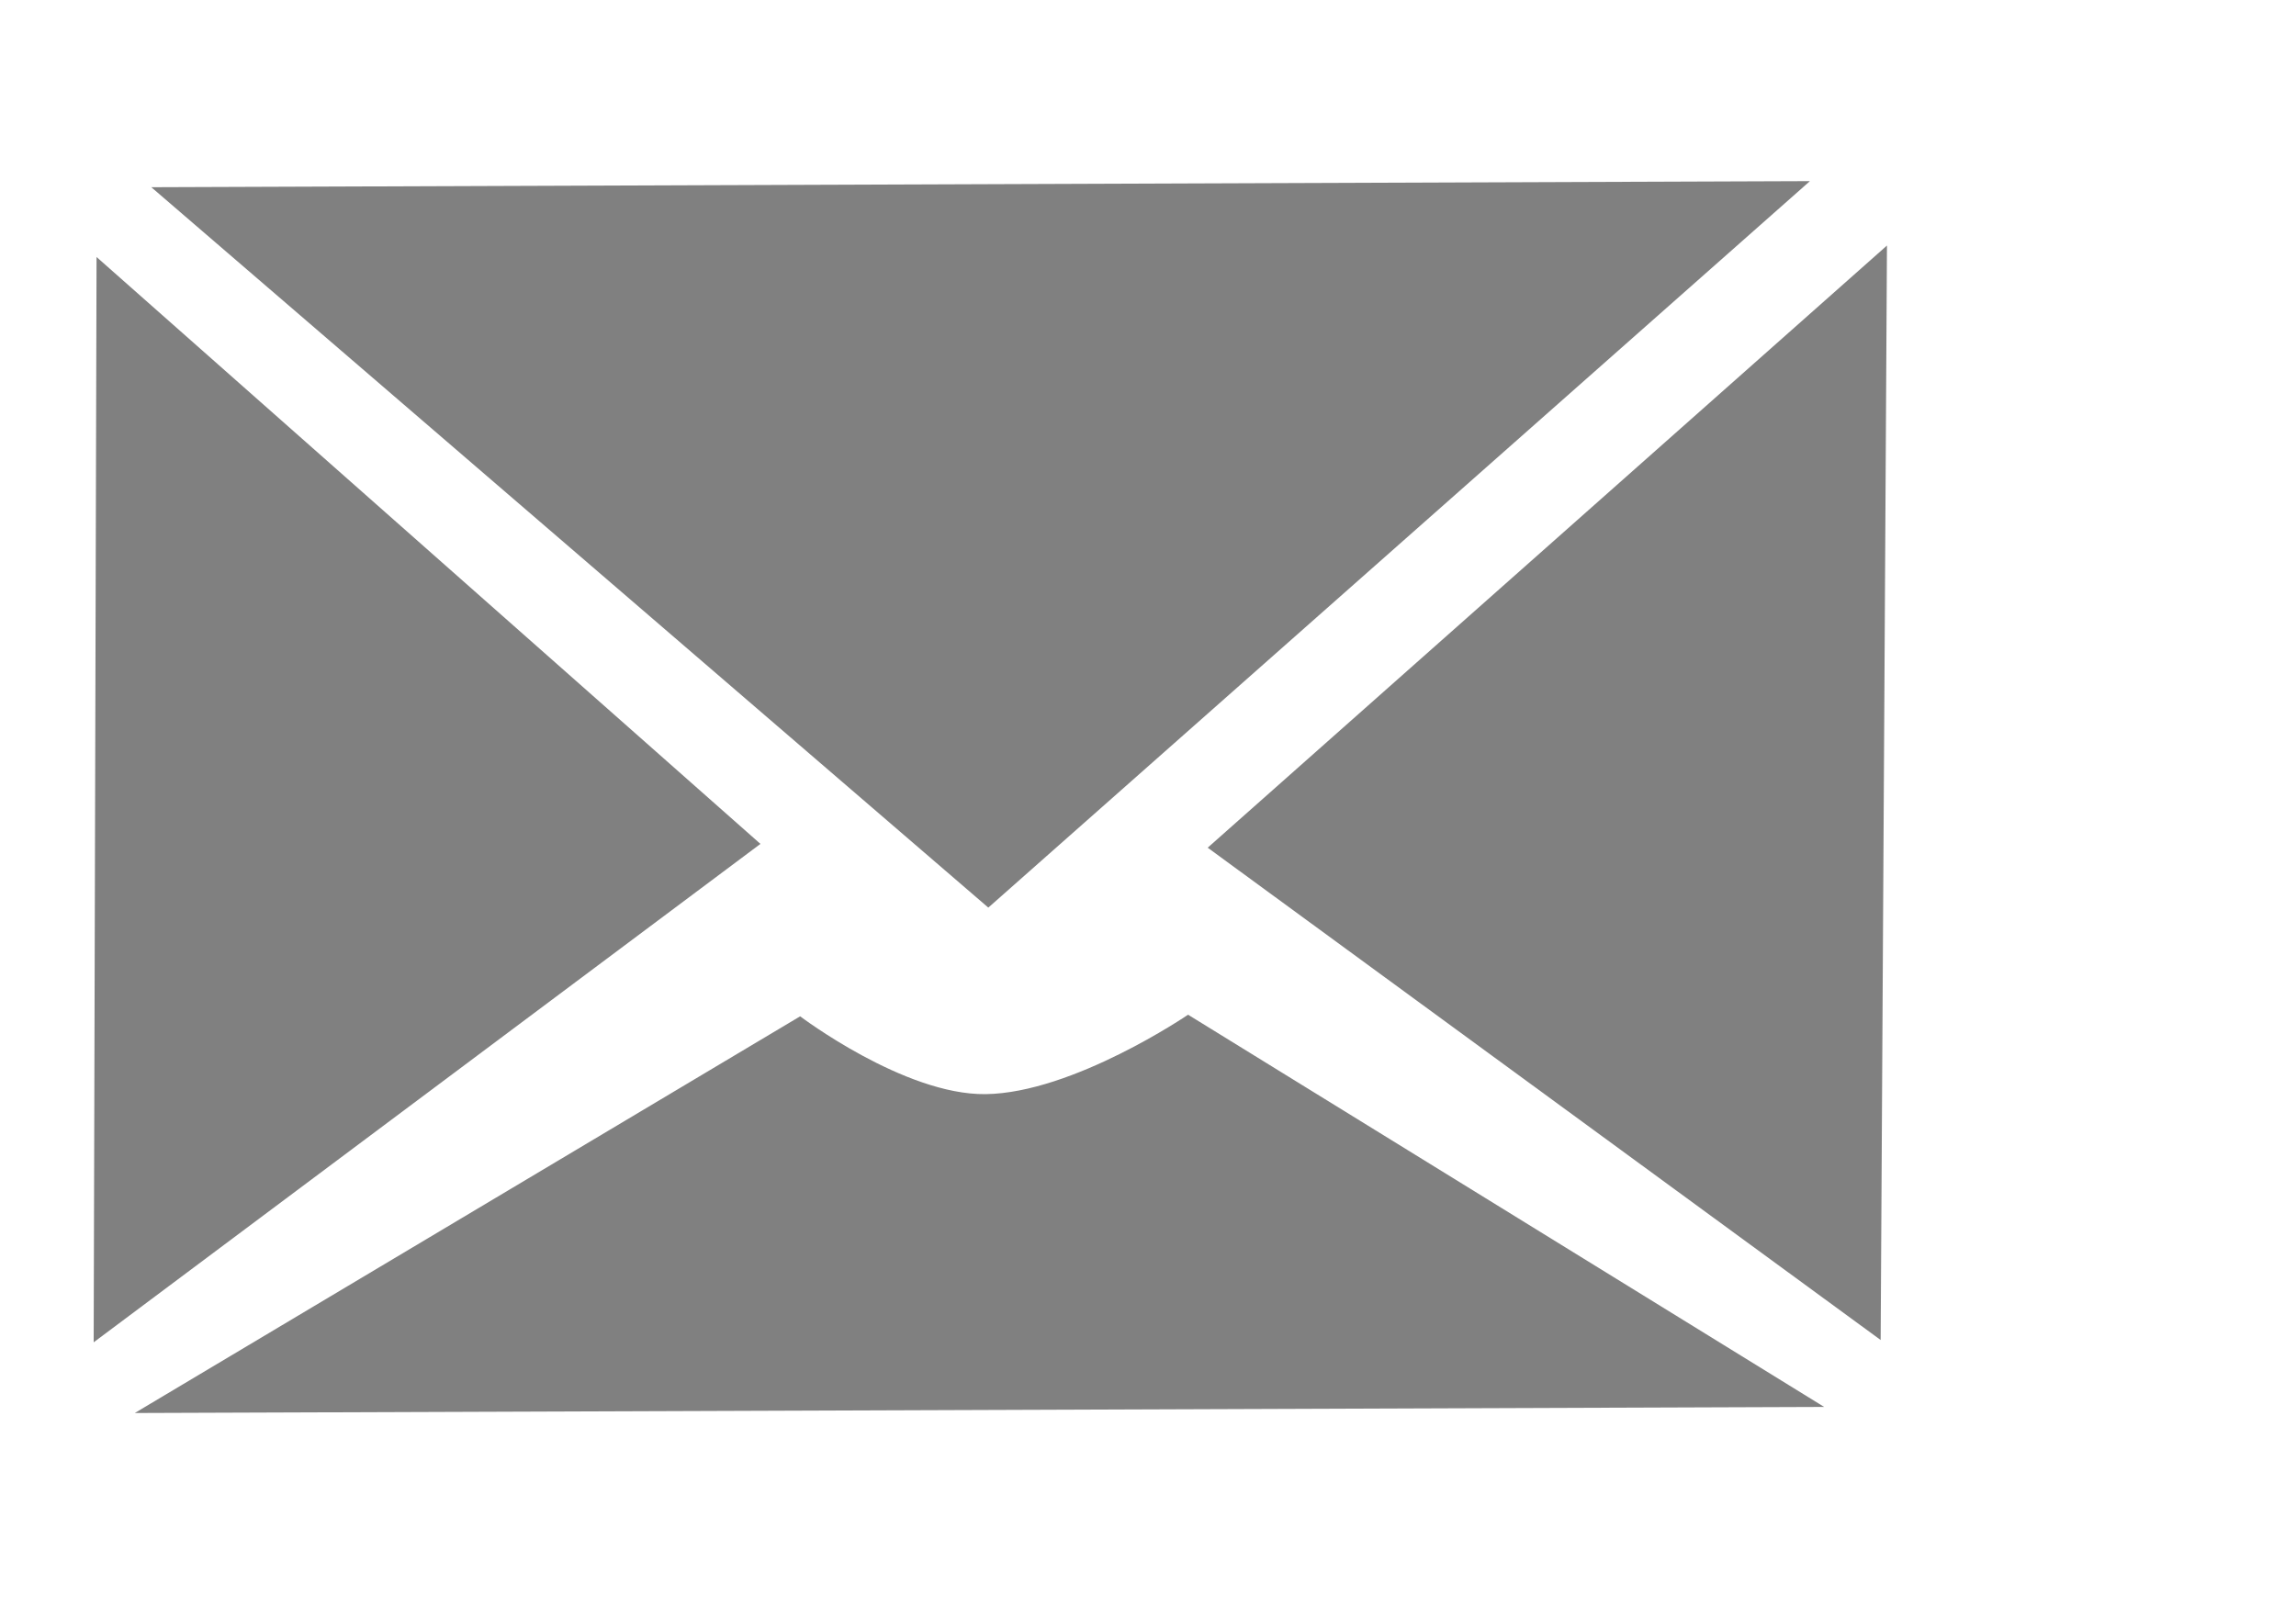 <?xml version="1.0" encoding="UTF-8" standalone="no"?>
<svg
   width="20"
   height="14"
   viewBox="0 0 20 14"
   fill="none"
   version="1.1"
   id="svg1"
   sodipodi:docname="social-icons-email.svg"
   inkscape:version="1.3.2 (091e20e, 2023-11-25, custom)"
   xmlns:inkscape="http://www.inkscape.org/namespaces/inkscape"
   xmlns:sodipodi="http://sodipodi.sourceforge.net/DTD/sodipodi-0.dtd"
   xmlns="http://www.w3.org/2000/svg"
   xmlns:svg="http://www.w3.org/2000/svg">
  <defs
     id="defs1" />
  <sodipodi:namedview
     id="namedview1"
     pagecolor="#ffffff"
     bordercolor="#000000"
     borderopacity="0.25"
     inkscape:showpageshadow="2"
     inkscape:pageopacity="0.0"
     inkscape:pagecheckerboard="0"
     inkscape:deskcolor="#d1d1d1"
     inkscape:zoom="51.928144"
     inkscape:cx="11.381112"
     inkscape:cy="9.1953989"
     inkscape:window-width="1920"
     inkscape:window-height="1009"
     inkscape:window-x="-8"
     inkscape:window-y="-8"
     inkscape:window-maximized="1"
     inkscape:current-layer="email"
     showguides="true">
    <sodipodi:guide
       position="8.107,7.356"
       orientation="0,-1"
       id="guide1"
       inkscape:locked="false" />
    <sodipodi:guide
       position="9.975,11.862"
       orientation="1,0"
       id="guide2"
       inkscape:locked="false" />
    <sodipodi:guide
       position="2.58,6.567"
       orientation="0,-1"
       id="guide3"
       inkscape:locked="false" />
  </sodipodi:namedview>
  <g
     id="email"
     inkscape:label="email">
    <path
       style="fill:#808080;stroke:none;stroke-width:2.635"
       d="M 1.318,1.631 15.766,1.578 8.609,7.907 Z"
       id="path1"
       sodipodi:nodetypes="cccc" />
    <path
       style="fill:#808080;stroke:none;stroke-width:2.635"
       d="M 1.174,12.31 15.89,12.257 10.349,8.84 c 0,0 -1.002,0.683 -1.765,0.692 C 7.876,9.54 6.97,8.854 6.97,8.854 Z"
       id="path1-3"
       sodipodi:nodetypes="cccscc" />
    <path
       style="fill:#808080;stroke:none;stroke-width:2.024"
       d="M 16.437,2.139 16.382,11.674 10.52,7.385 Z"
       id="path1-2"
       sodipodi:nodetypes="cccc" />
    <path
       style="fill:#808080;stroke:none;stroke-width:2.024"
       d="M 0.841,2.239 0.816,11.694 6.624,7.352 Z"
       id="path1-2-6"
       sodipodi:nodetypes="cccc" />
  </g>
</svg>
